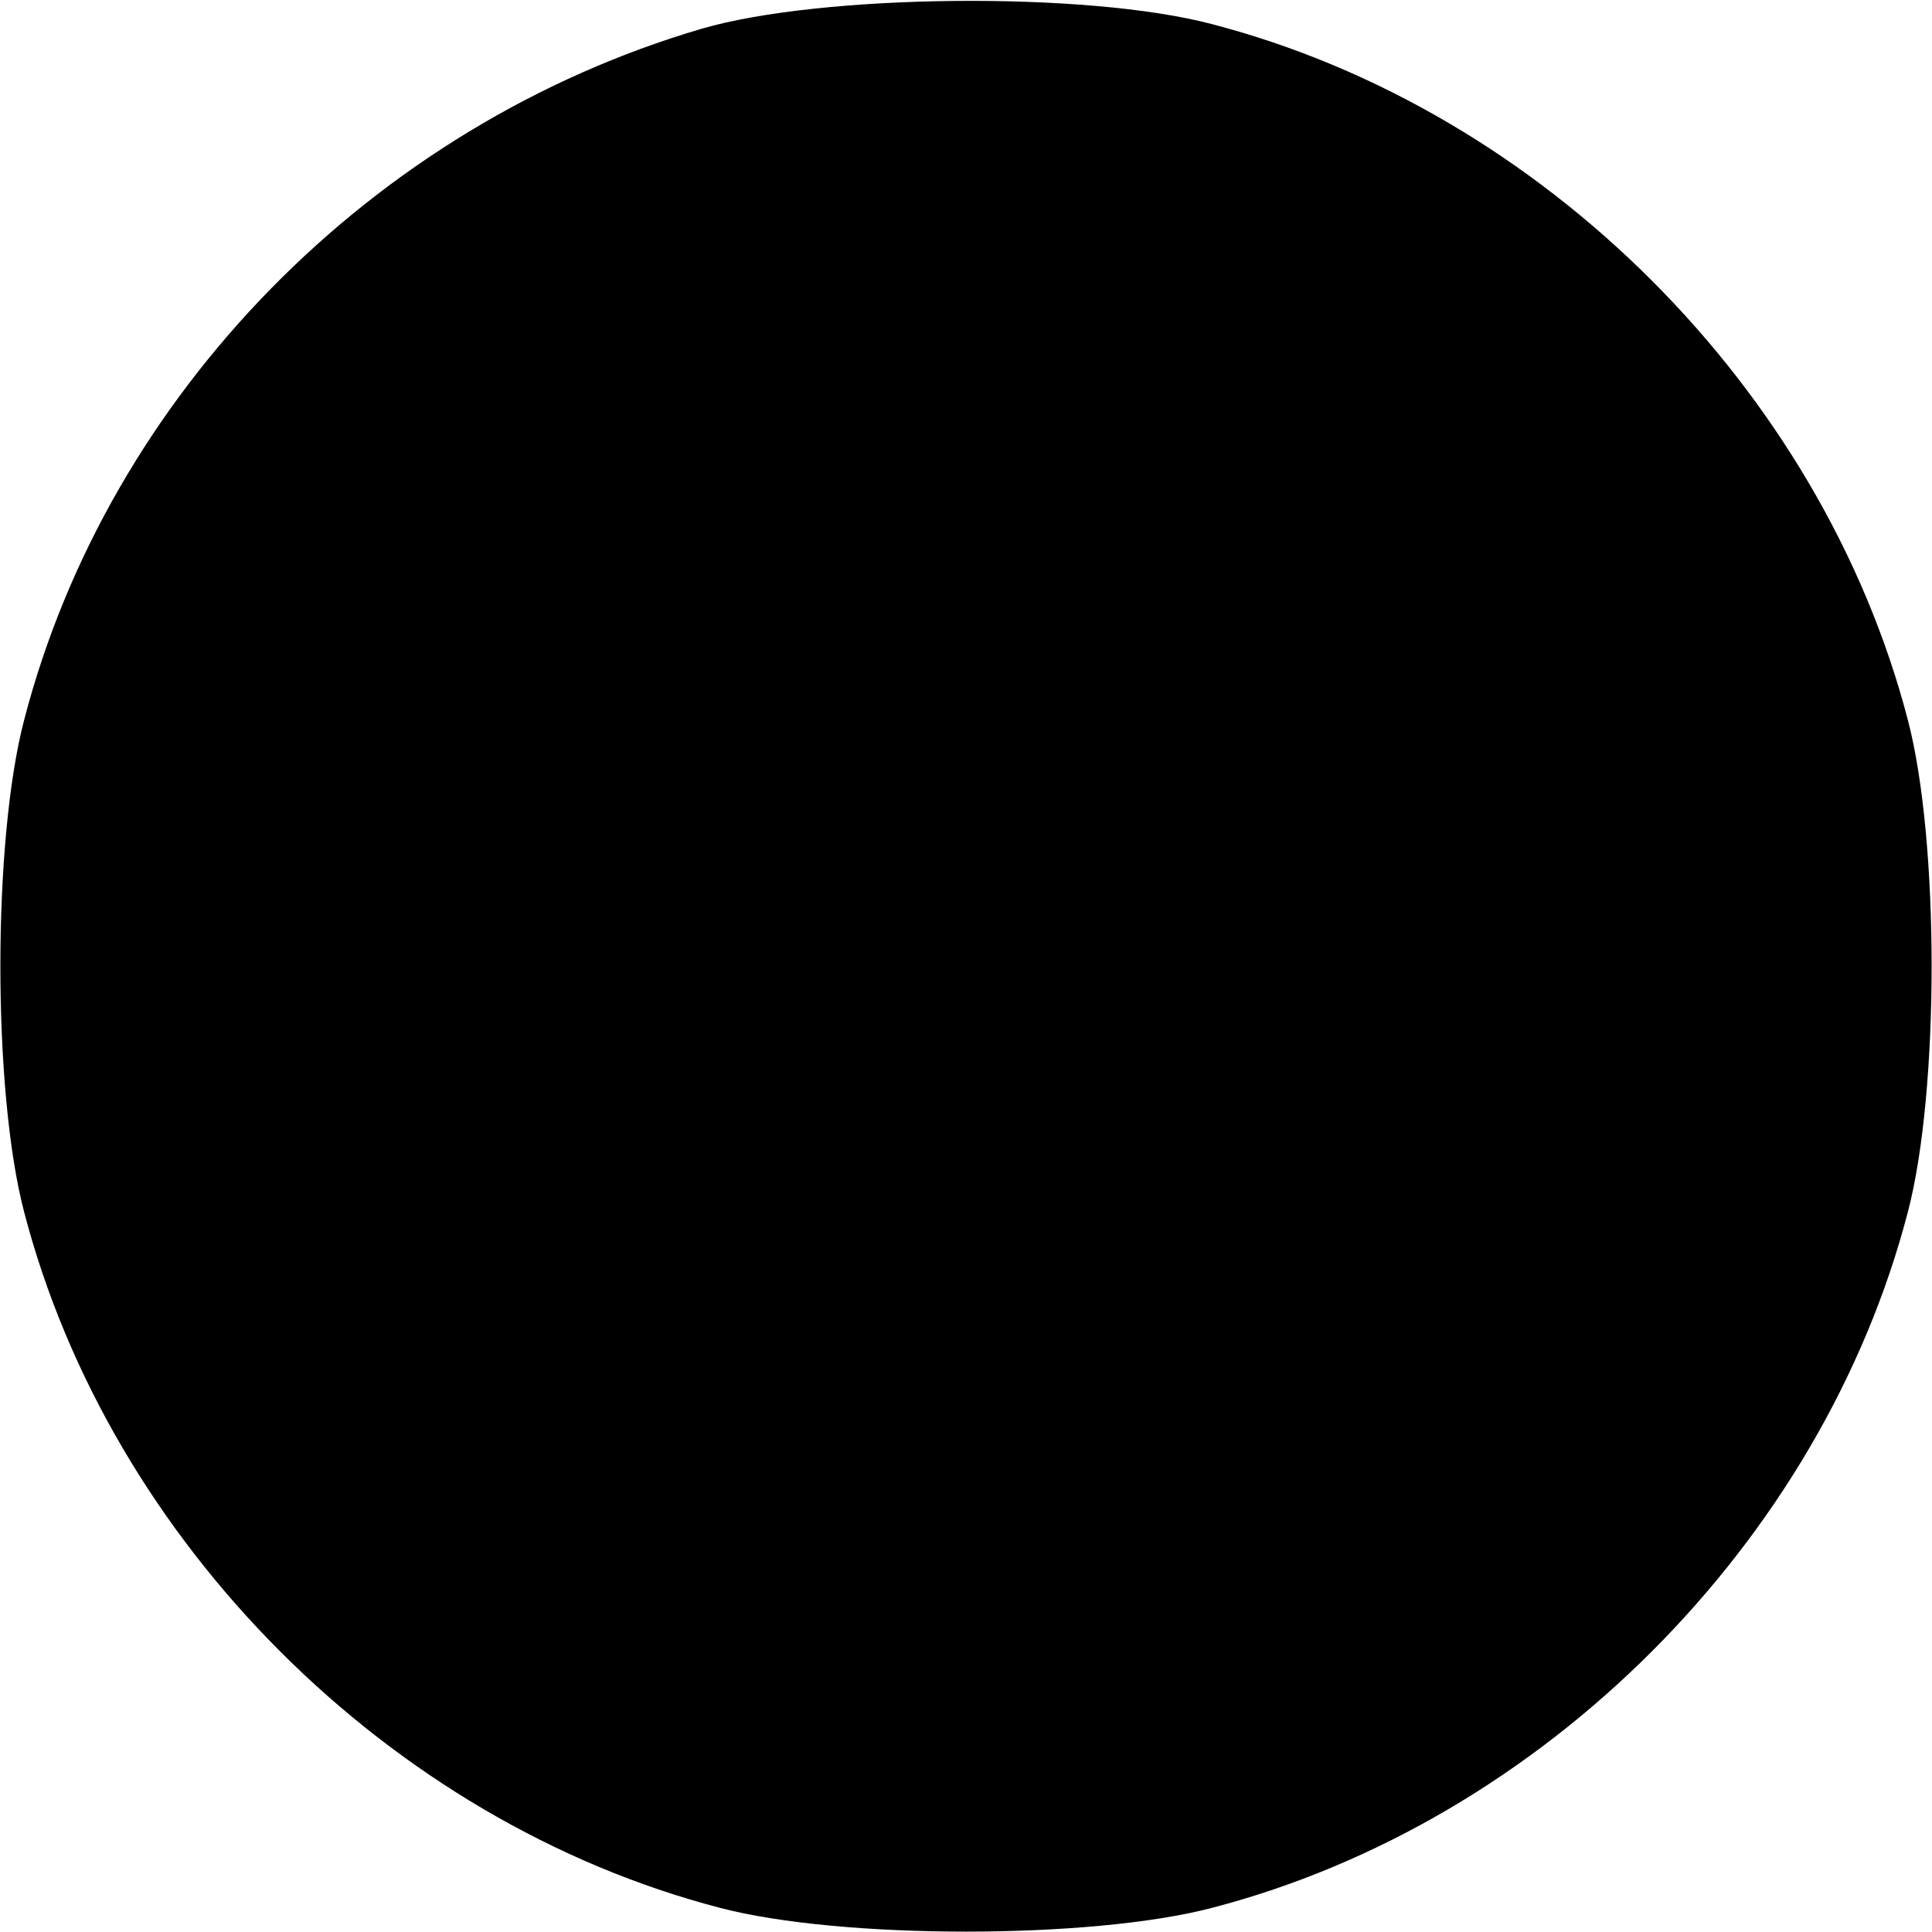 <?xml version="1.0" standalone="no"?>
<!DOCTYPE svg PUBLIC "-//W3C//DTD SVG 20010904//EN"
 "http://www.w3.org/TR/2001/REC-SVG-20010904/DTD/svg10.dtd">
<svg version="1.0" xmlns="http://www.w3.org/2000/svg"
 width="128pt" height="128pt" viewBox="0 0 128 128"
 preserveAspectRatio="xMidYMid meet">
<g transform="translate(0,128) scale(0.1,-0.1)"
fill="#000000" stroke="none">
<path d="M465 1261 c-218 -64 -393 -242 -449 -458 -21 -80 -21 -246 0 -326 57
-219 242 -404 461 -461 80 -21 246 -21 326 0 219 57 404 242 461 461 21 80 21
246 0 326 -57 219 -242 404 -461 461 -83 22 -259 20 -338 -3z"/>
</g>
</svg>
